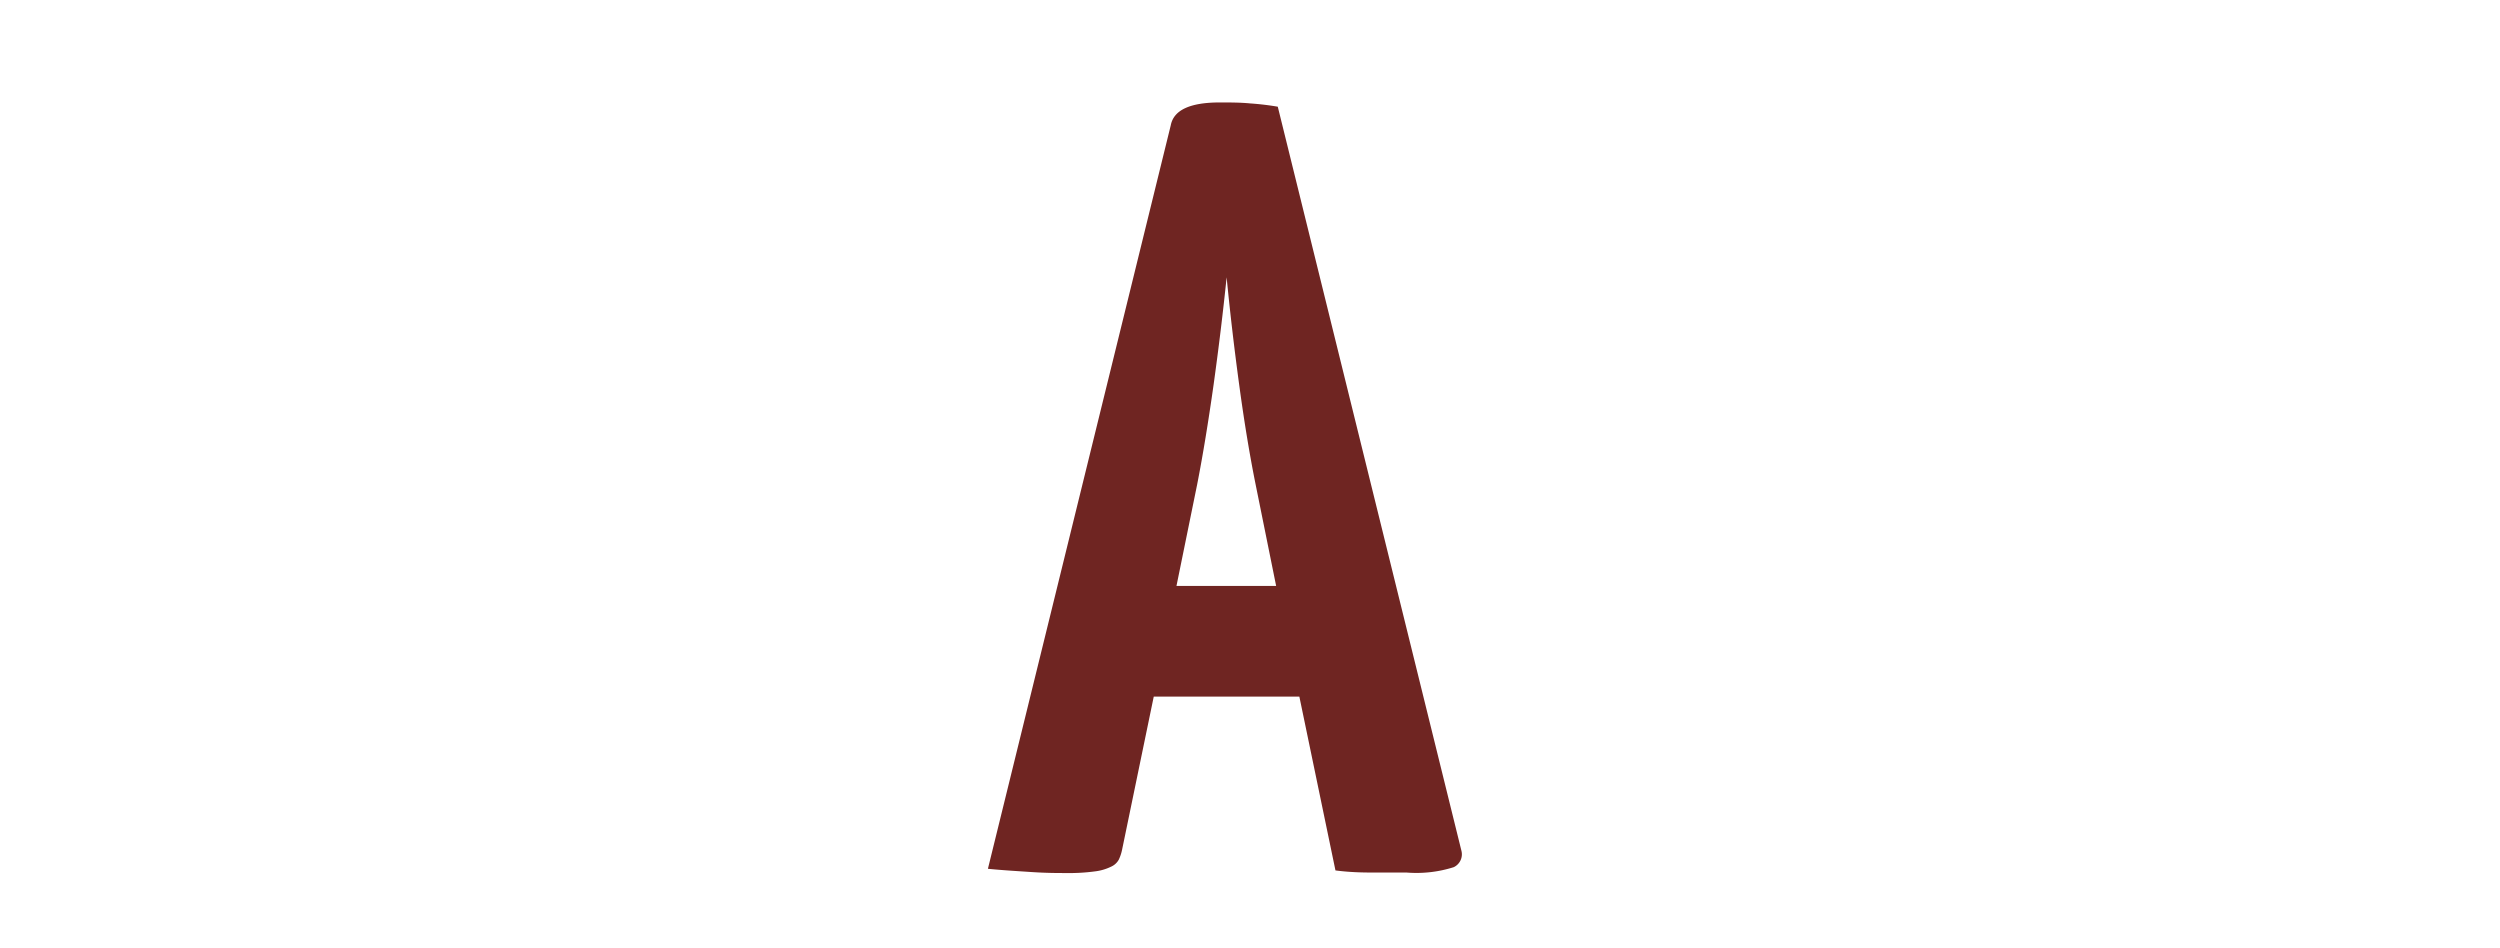 <?xml version="1.0" ?>
<svg xmlns="http://www.w3.org/2000/svg" id="Layer_1" data-name="Layer 1" viewBox="0 0 153 58">
	<defs>
		<style>
      .cls-1 {
        fill: #6f2522;
      }
      .cls-2 {
        fill: none;
      }
    </style>
	</defs>
	<path class="cls-1" d="M36.52,46.3H27.61l-1.94,9.38a2.64,2.64,0,0,1-.2.6,1,1,0,0,1-.47.43A3.08,3.08,0,0,1,24,57a11.78,11.78,0,0,1-1.78.1c-.49,0-1.18,0-2.08-.06s-1.78-.11-2.68-.2l11.19-45.5c.18-.94,1.19-1.4,3-1.4.62,0,1.25,0,1.87.06a16.91,16.91,0,0,1,1.68.2L46.44,55.74a.87.87,0,0,1-.47,1,7.53,7.53,0,0,1-2.88.33H41.28c-.72,0-1.56,0-2.55-.13ZM29,39.53h6.1L33.84,33.3q-.54-2.68-1-6.07t-.77-6.59q-.33,3.21-.8,6.59c-.32,2.26-.65,4.28-1,6.07Z" transform="translate(43 -3.67)"/>
	<rect id="_Slice_" data-name="&lt;Slice&gt;" class="cls-2" width="153" height="58"/>
</svg>